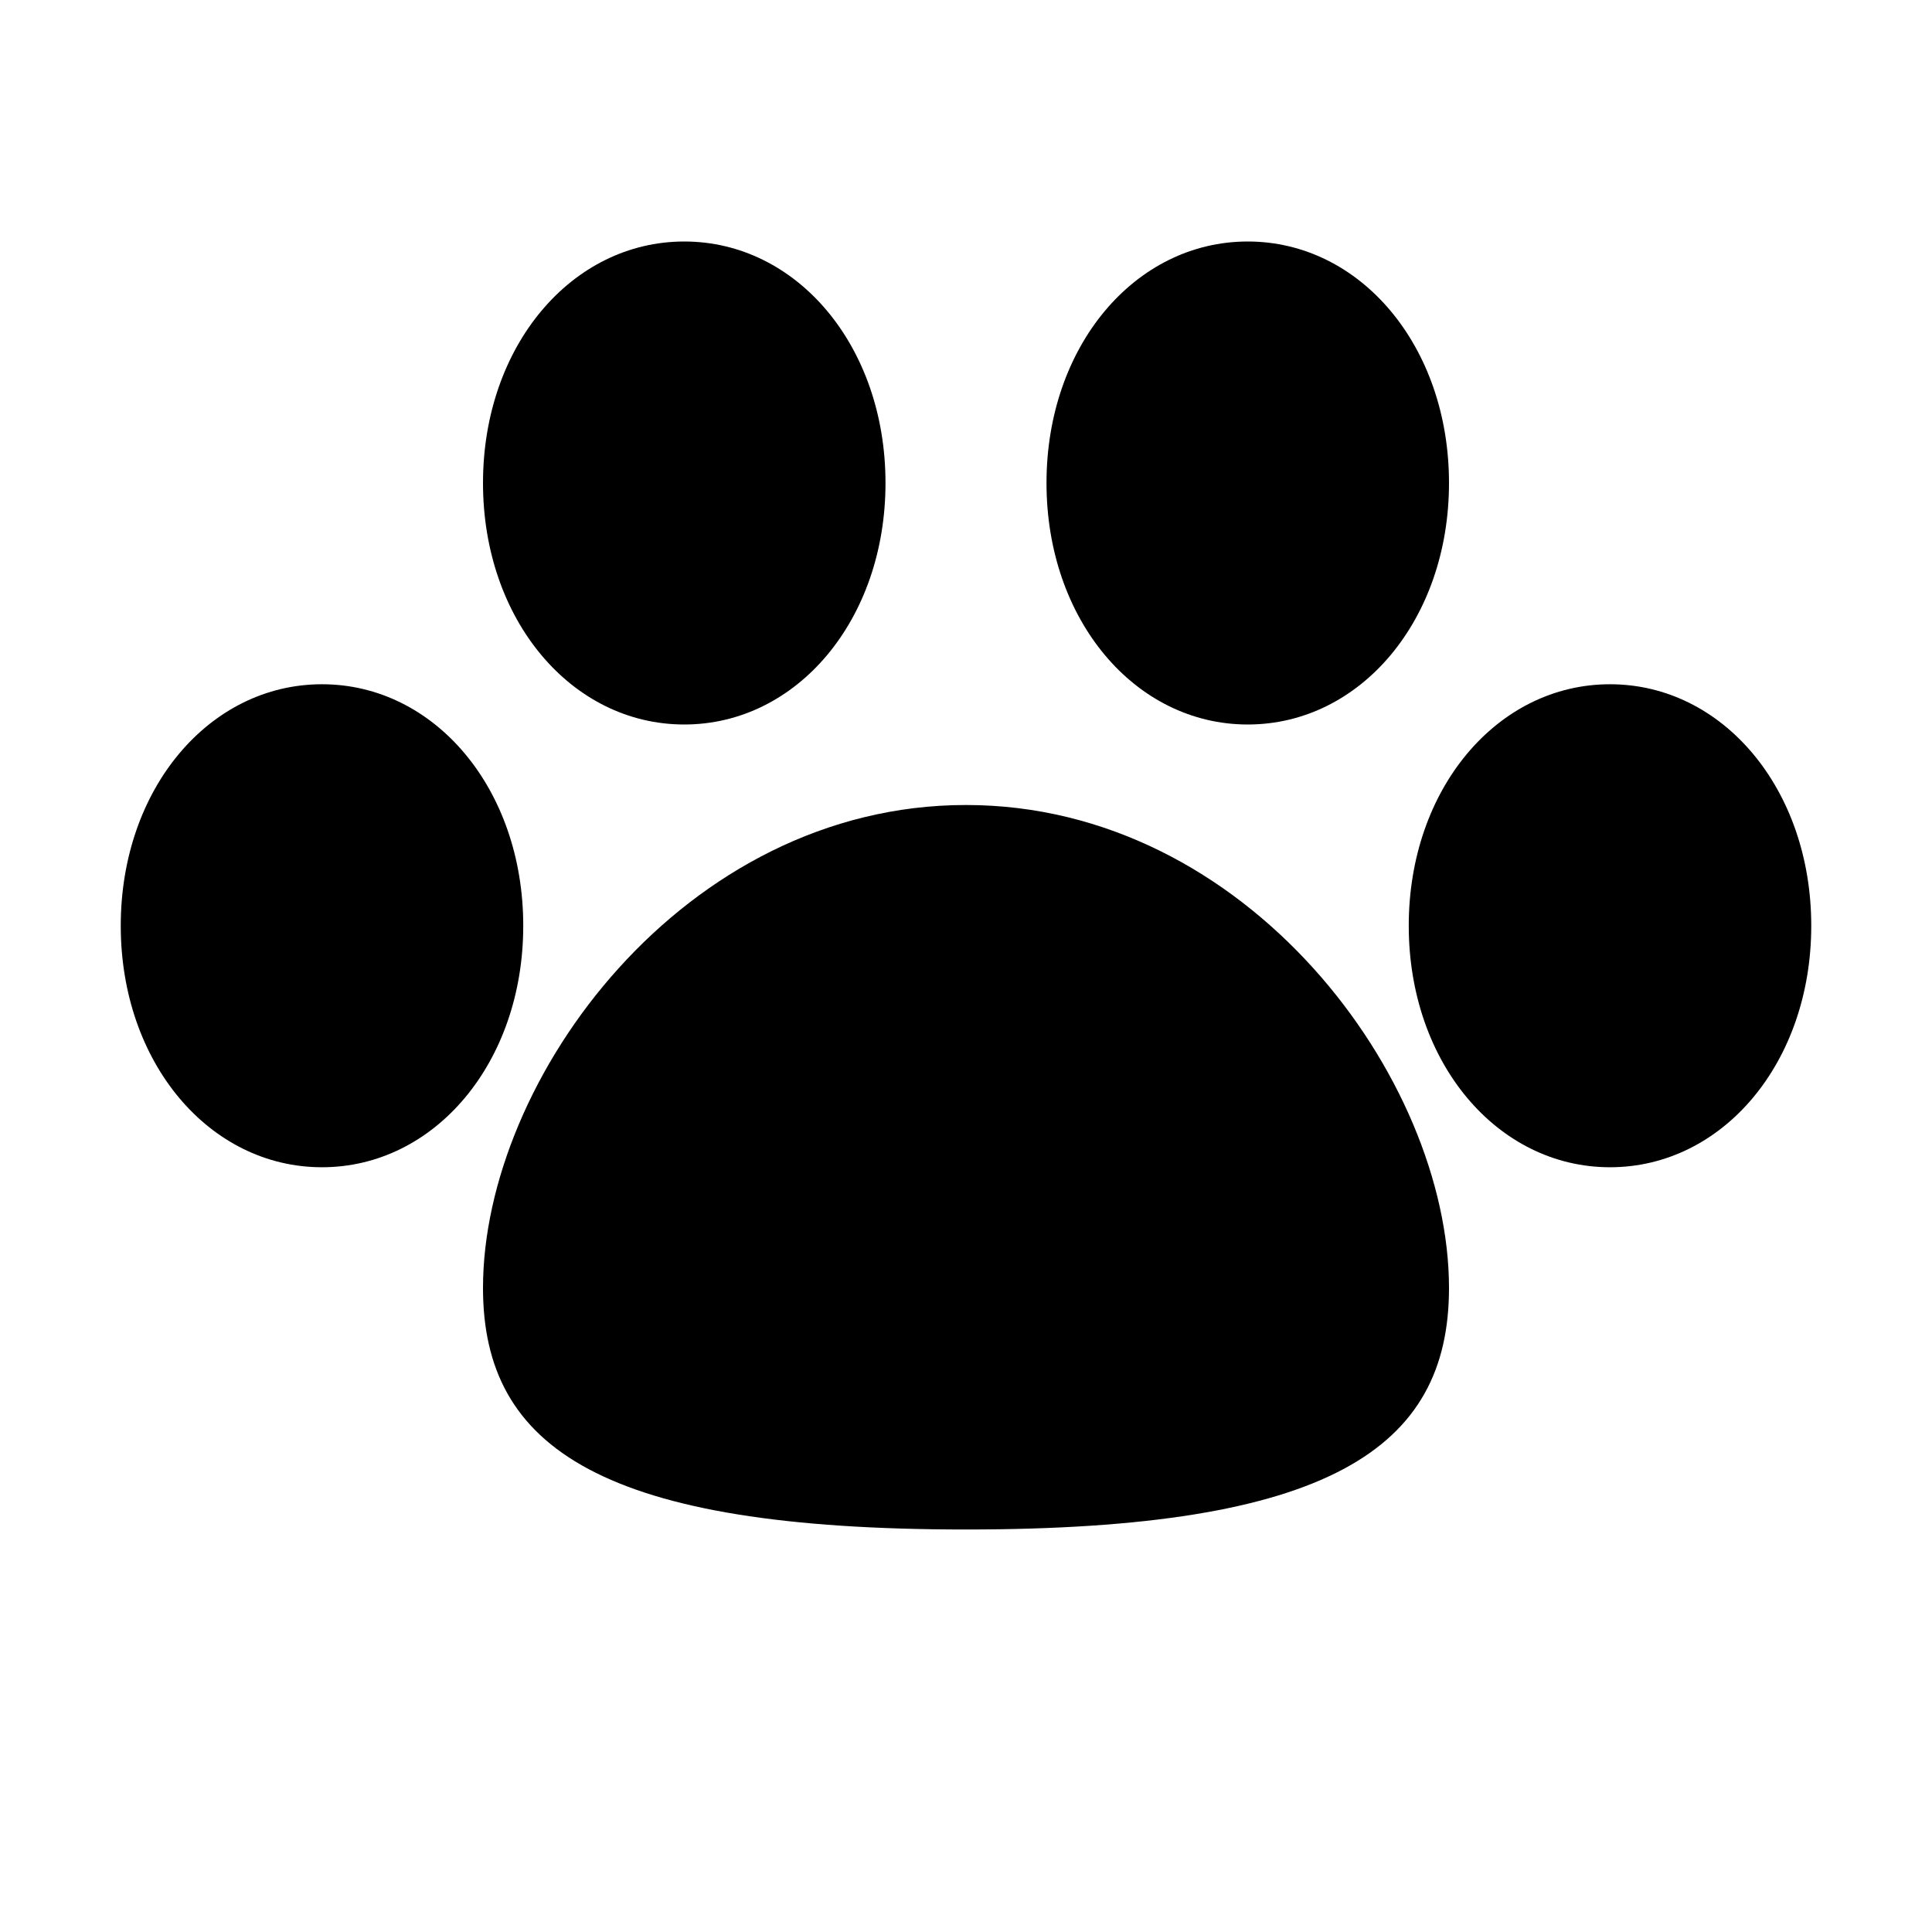 <svg xmlns="http://www.w3.org/2000/svg" width="64" height="64" viewBox="0 0 24 24" fill="currentColor">
  <path d="M8.5 3C7.1 3 6 4.3 6 6s1.1 3 2.5 3S11 7.7 11 6 9.9 3 8.5 3zm7 0C14.1 3 13 4.3 13 6s1.1 3 2.5 3S18 7.7 18 6s-1.1-3-2.5-3zM4 8.5C2.6 8.5 1.5 9.8 1.5 11.5S2.6 14.5 4 14.5 6.5 13.2 6.5 11.5 5.4 8.5 4 8.5zm16 0c-1.4 0-2.5 1.3-2.5 3s1.1 3 2.5 3 2.5-1.3 2.5-3-1.1-3-2.5-3zM12 10c-3.5 0-6 3.4-6 6 0 2 1.5 3 6 3s6-1 6-3c0-2.6-2.5-6-6-6z"/>
</svg>

